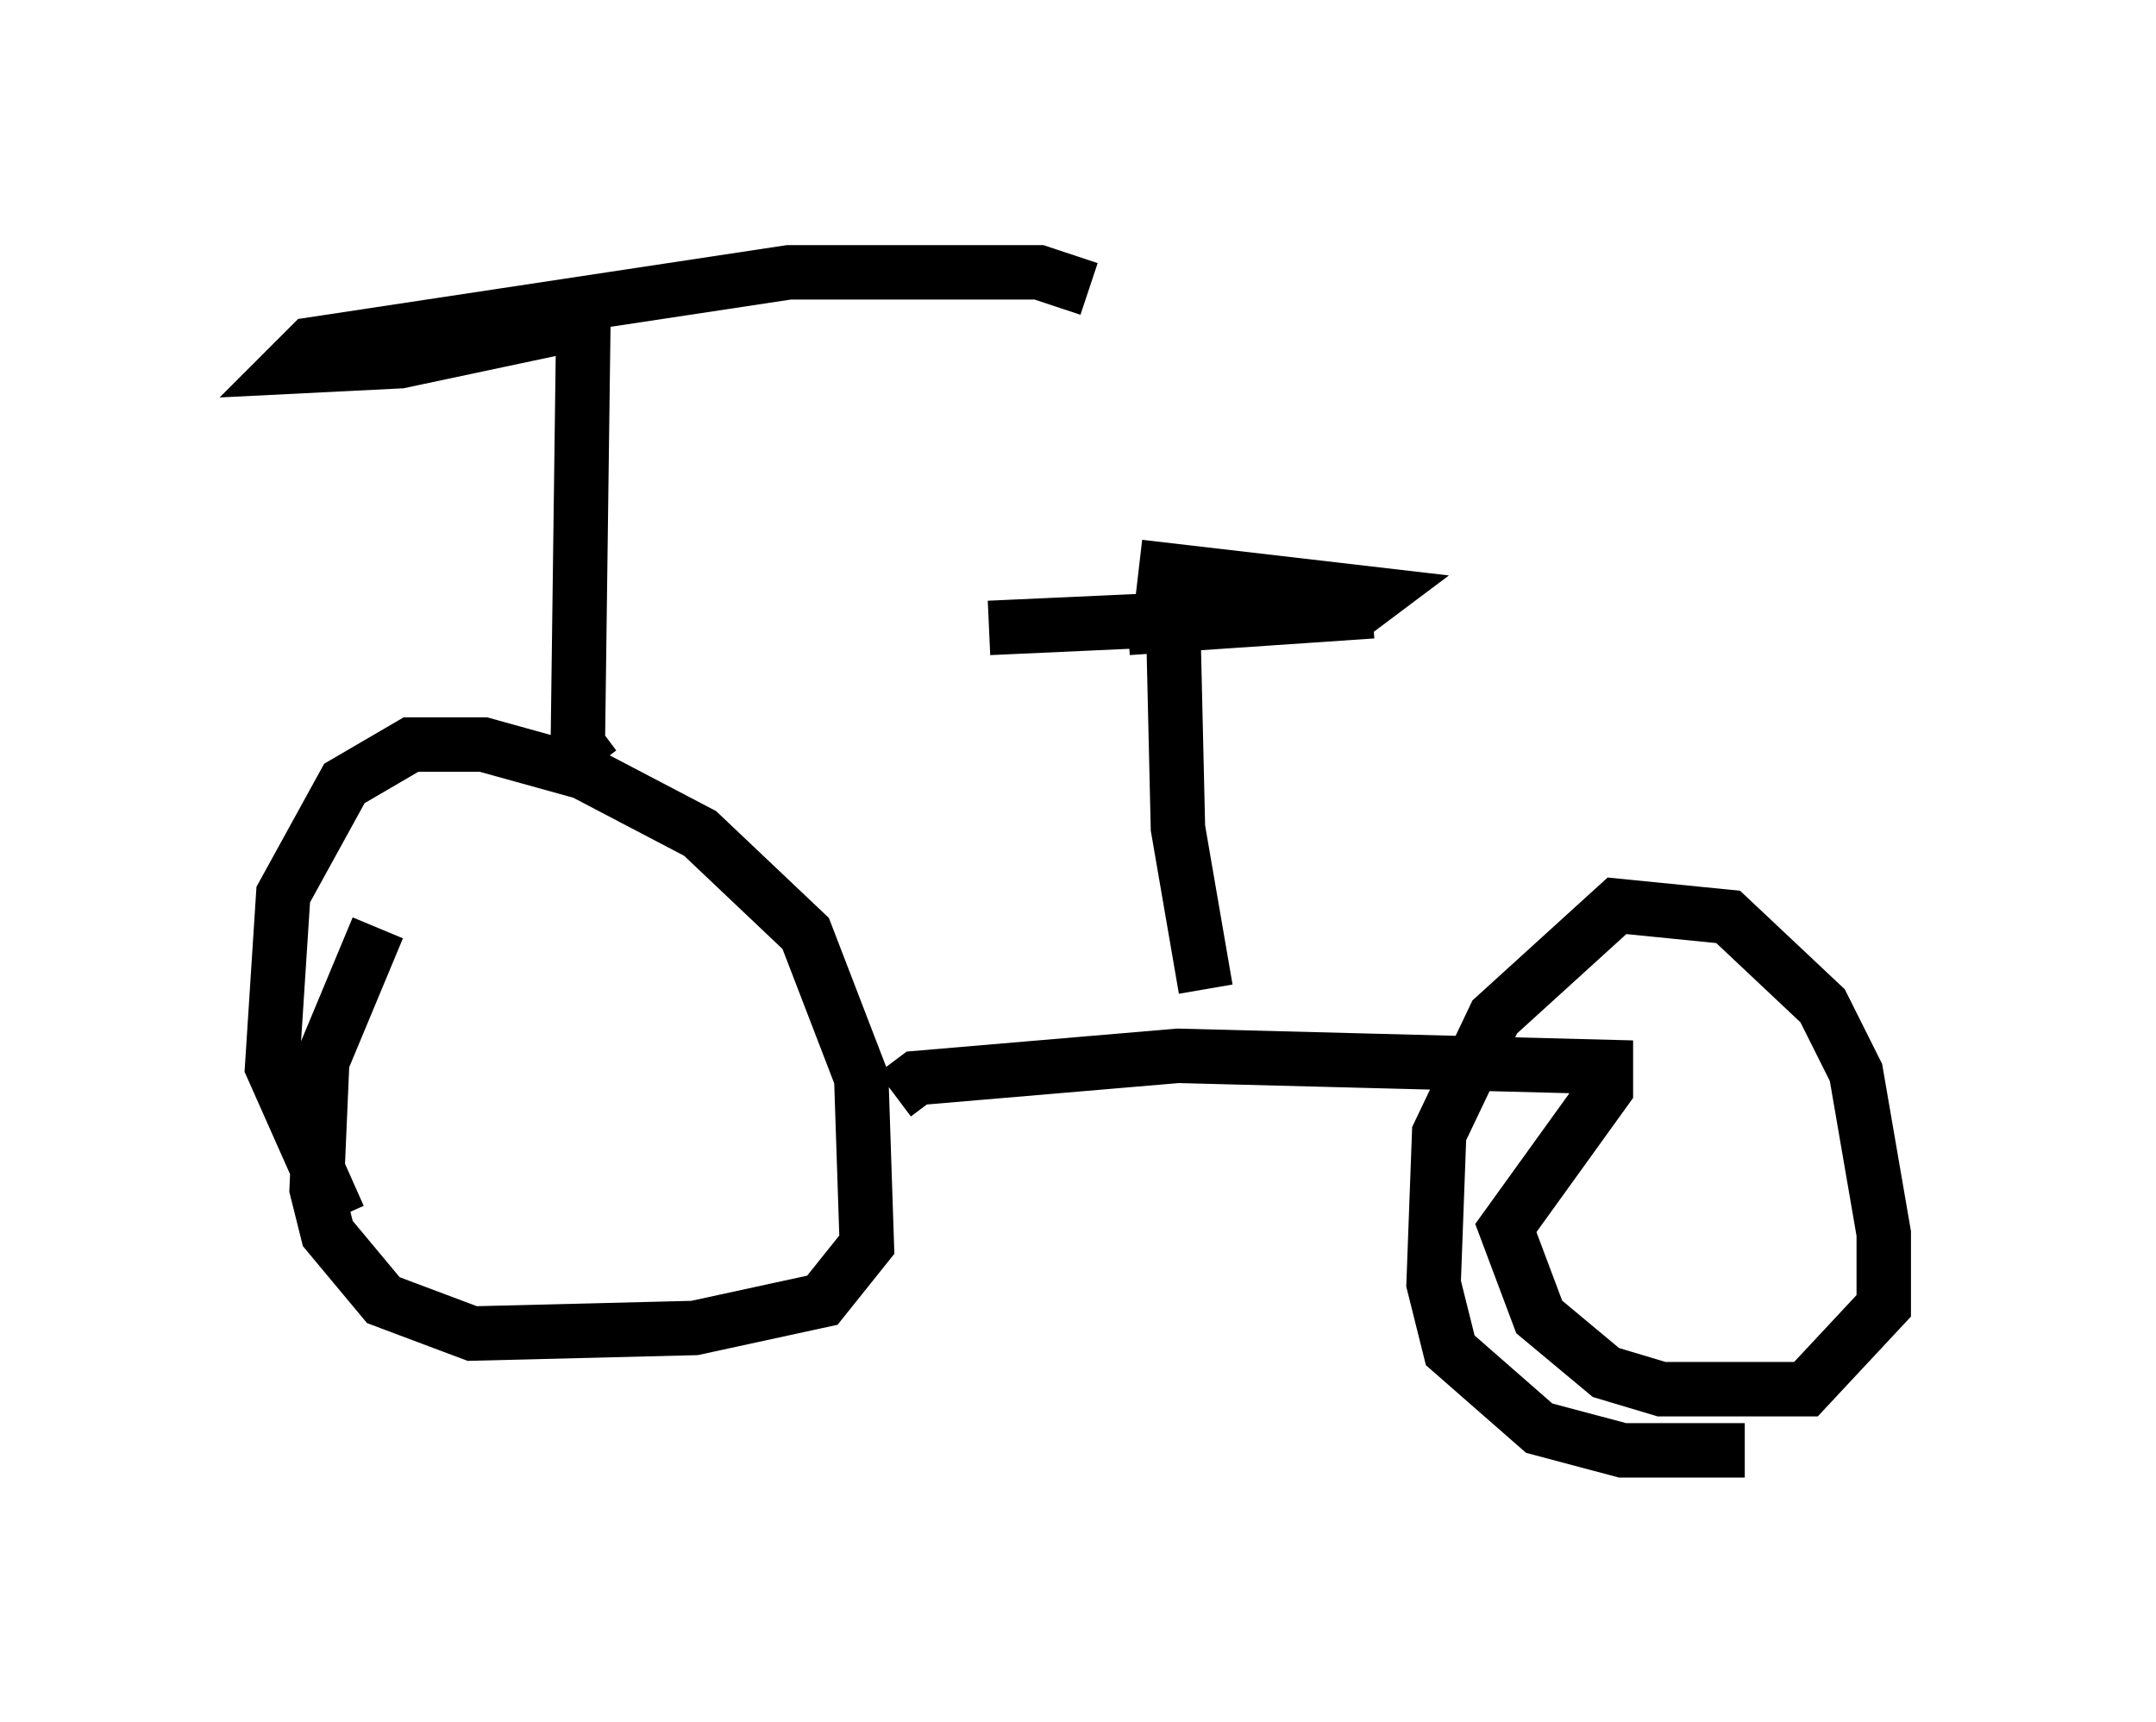 <?xml version="1.0" encoding="utf-8" ?>
<svg baseProfile="full" height="31.642" version="1.1" width="39.604" xmlns="http://www.w3.org/2000/svg" xmlns:ev="http://www.w3.org/2001/xml-events" xmlns:xlink="http://www.w3.org/1999/xlink"><defs /><rect fill="white" height="31.642" width="39.604" x="0" y="0" /><path d="M8.369, 15.208 m-1.429, 1.838 l-1.021, 2.45 -0.102, 2.348 l0.204, 0.817 1.021, 1.225 l1.633, 0.613 4.083, -0.102 l2.348, -0.51 0.817, -1.021 l-0.102, -3.063 -1.021, -2.654 l-1.94, -1.838 -2.144, -1.123 l-1.838, -0.51 -1.327, 0.0 l-1.225, 0.715 -1.123, 2.042 l-0.204, 3.165 1.225, 2.756 m4.696, -8.269 l-0.306, -0.408 0.102, -7.758 l-3.369, 0.715 -2.042, 0.102 l0.408, -0.408 8.779, -1.327 l4.594, 0.0 0.919, 0.306 m-3.573, 14.802 l0.408, -0.306 4.798, -0.408 l7.861, 0.204 0.0, 0.408 l-1.838, 2.552 0.613, 1.633 l1.225, 1.021 1.021, 0.306 l2.654, 0.0 1.429, -1.531 l0.0, -1.327 -0.51, -2.96 l-0.613, -1.225 -1.735, -1.633 l-2.042, -0.204 -2.246, 2.042 l-1.021, 2.144 -0.102, 2.756 l0.306, 1.225 1.633, 1.429 l1.531, 0.408 2.246, 0.0 m-9.902, -8.473 l-0.51, -2.96 -0.102, -4.39 m-0.613, -0.408 l4.39, 0.51 -0.408, 0.306 l-6.738, 0.306 m2.552, 0.0 l4.492, -0.306 " fill="none" stroke="black" stroke-width="1" /></svg>